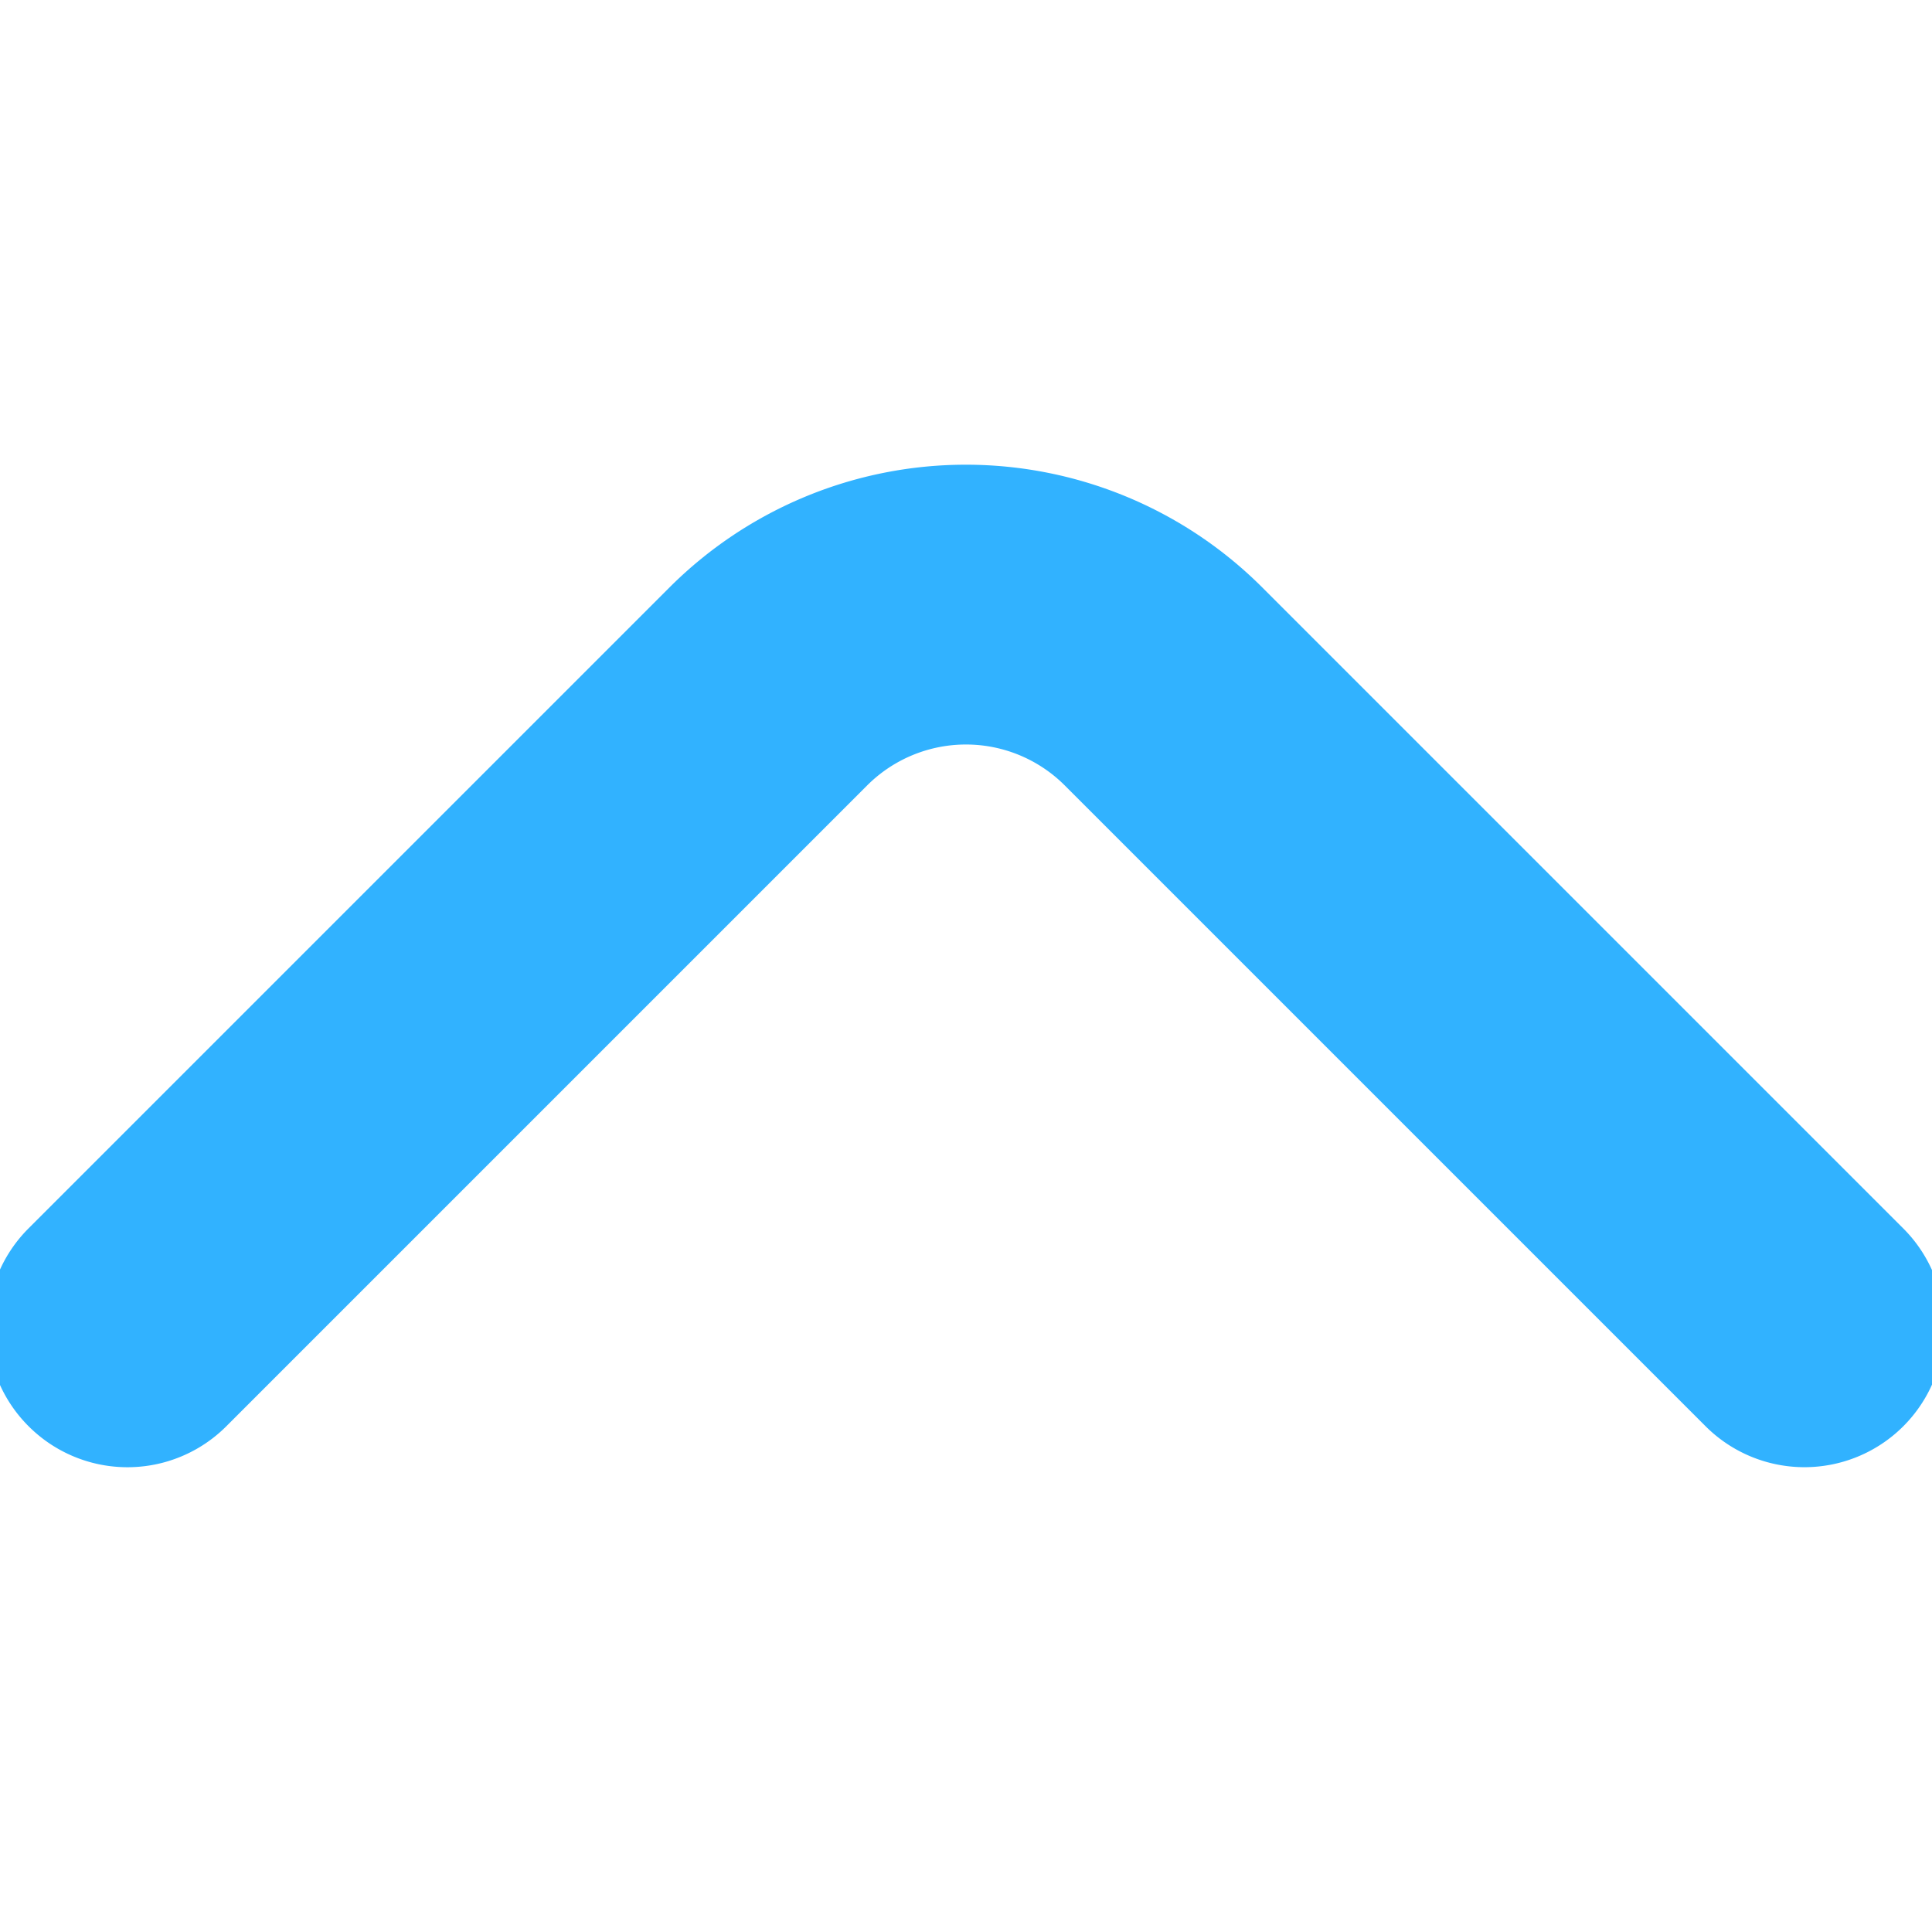 <svg xmlns="http://www.w3.org/2000/svg" xmlns:xlink="http://www.w3.org/1999/xlink" width="24" height="24" viewBox="0 0 24 24">
  <defs>
    <clipPath id="clip-path">
      <rect id="Rectangle_20" data-name="Rectangle 20" width="24" height="24" transform="translate(1563.154 4631.154)" fill="#31b2ff" stroke="#707070" stroke-width="1"/>
    </clipPath>
  </defs>
  <g id="Mask_Group_10" data-name="Mask Group 10" transform="translate(1587.154 4655.154) rotate(180)" clip-path="url(#clip-path)">
    <path id="angle-small-down_4_" data-name="angle-small-down (4)" d="M38.085,23.123a1.736,1.736,0,0,0-2.465,0l-7.951,7.951a1.736,1.736,0,0,1-2.465,0l-7.951-7.951a1.737,1.737,0,1,0-2.465,2.448l7.969,7.969a5.208,5.208,0,0,0,7.361,0l7.969-7.969A1.736,1.736,0,0,0,38.085,23.123Z" transform="translate(1548.718 4614.318)" fill="#31b2ff"/>
  </g>
</svg>
